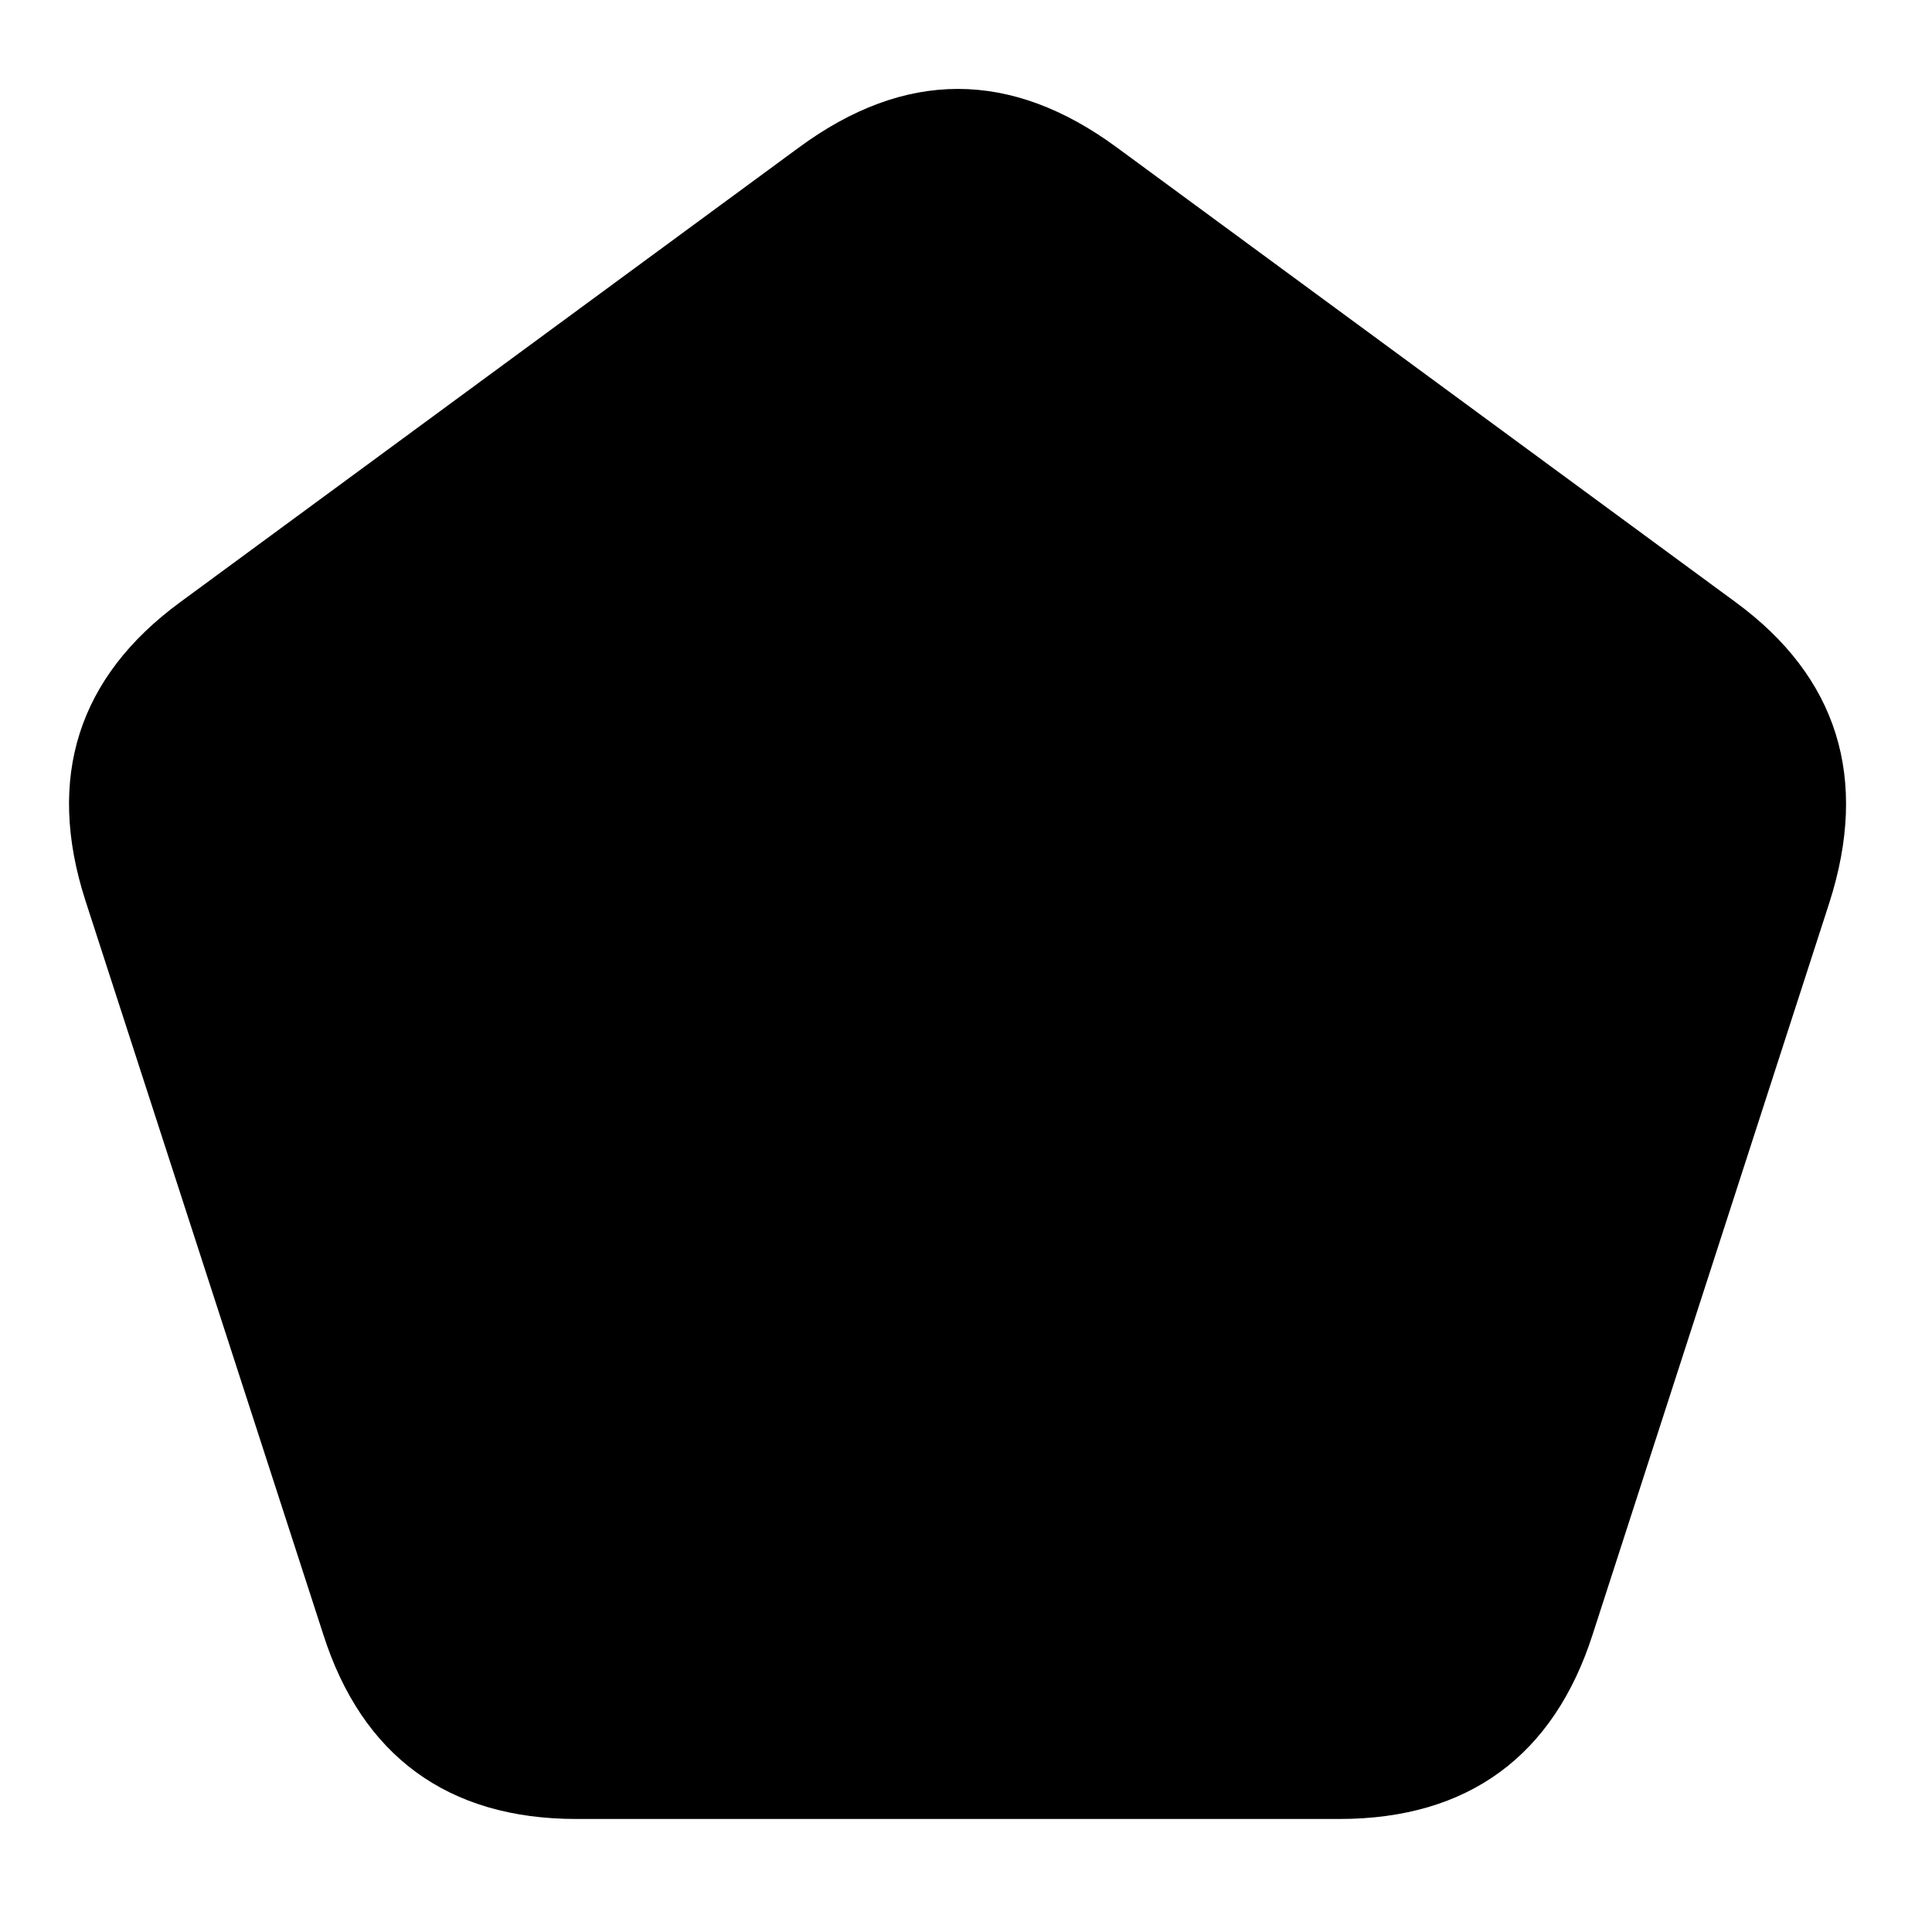 <svg width="28" height="28" viewBox="0 0 28 28" fill="none" xmlns="http://www.w3.org/2000/svg">
<path d="M1.237 13.049L4.685 23.687C5.246 25.443 6.487 26.362 8.352 26.362H19.413C21.28 26.362 22.519 25.443 23.082 23.687L26.511 13.087C27.092 11.279 26.63 9.811 25.156 8.729L16.19 2.14C14.65 1.005 13.115 1.005 11.575 2.14L2.609 8.729C1.135 9.811 0.664 11.269 1.237 13.049Z" fill="black"/>
</svg>
